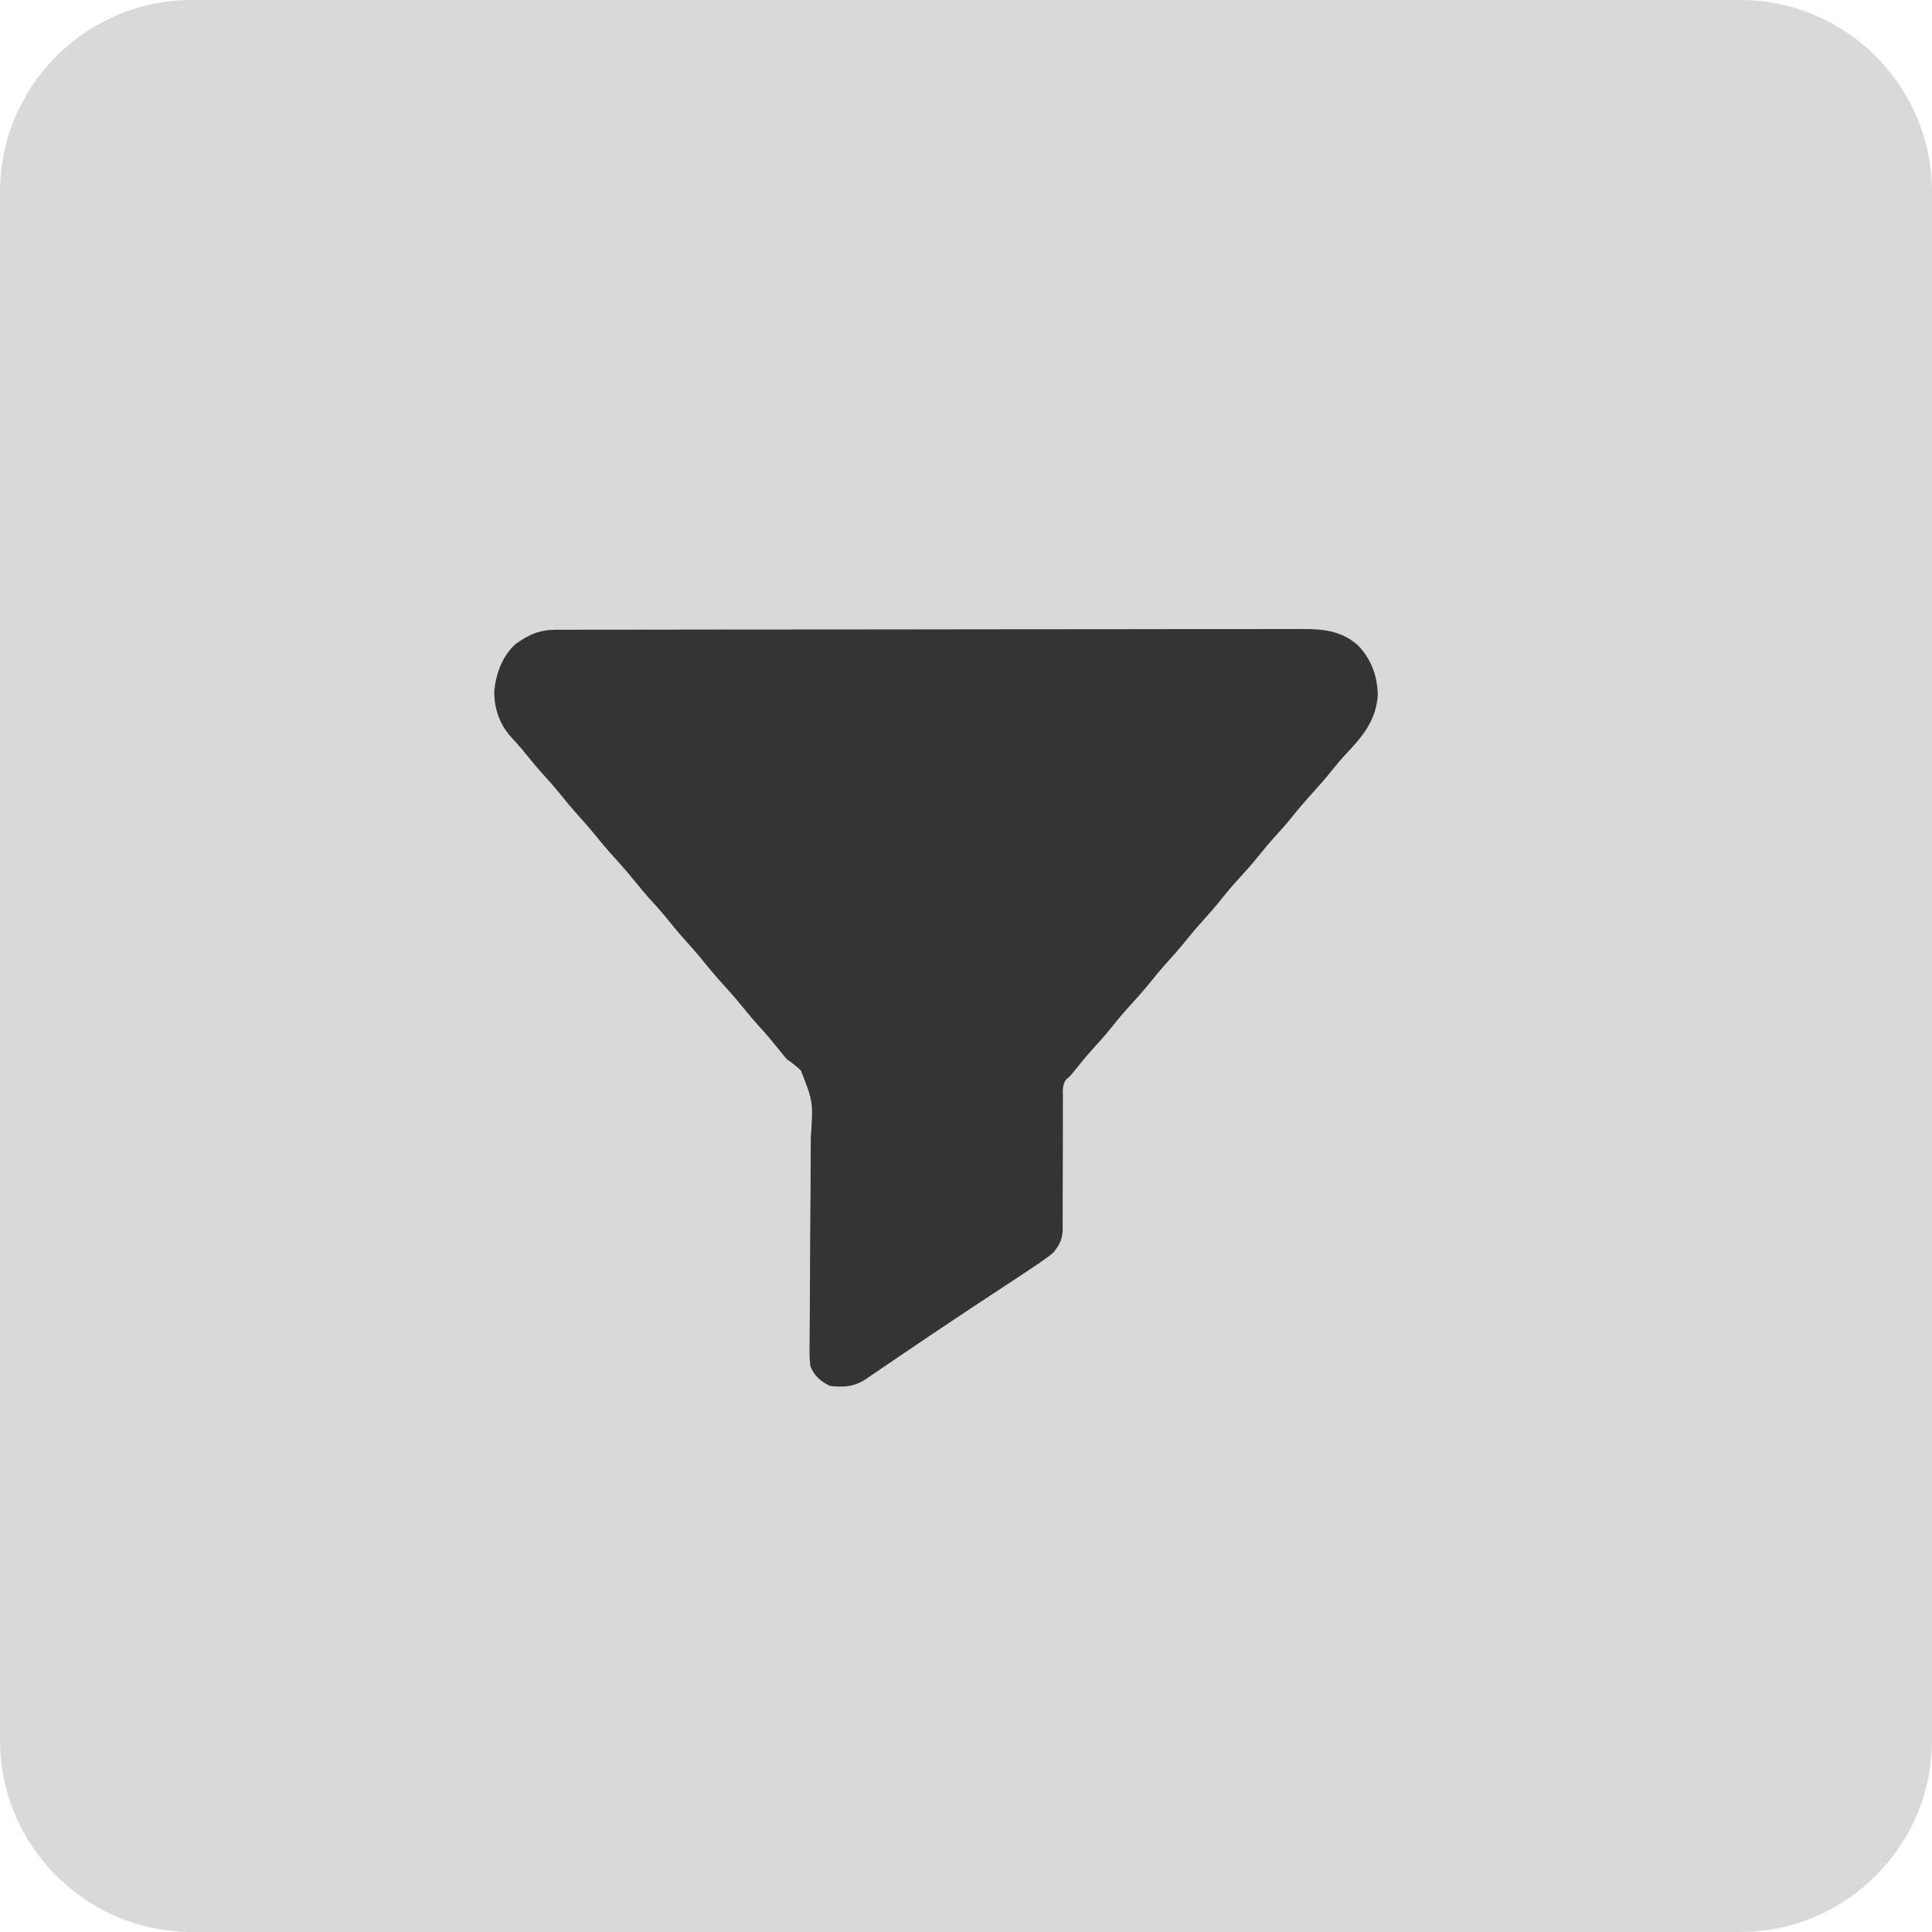 <svg width="43" height="43" viewBox="0 0 43 43" fill="none" xmlns="http://www.w3.org/2000/svg">
<path d="M0 4.276C0 1.914 1.914 0 4.276 0H38.724C41.086 0 43 1.914 43 4.276V38.724C43 41.086 41.086 43 38.724 43H4.276C1.914 43 0 41.086 0 38.724V4.276Z" fill="#D9D9D9"/>
<path d="M12.386 14.016C12.43 14.016 12.43 14.016 12.476 14.016C12.575 14.016 12.675 14.016 12.774 14.016C12.846 14.016 12.918 14.016 12.99 14.015C13.188 14.015 13.386 14.015 13.584 14.015C13.798 14.014 14.011 14.014 14.225 14.014C14.74 14.013 15.256 14.012 15.772 14.012C16.015 14.012 16.258 14.012 16.5 14.011C17.307 14.011 18.114 14.01 18.922 14.01C19.131 14.01 19.34 14.009 19.55 14.009C19.602 14.009 19.654 14.009 19.708 14.009C20.551 14.009 21.395 14.008 22.238 14.006C23.104 14.005 23.97 14.004 24.836 14.004C25.322 14.004 25.808 14.004 26.294 14.002C26.708 14.002 27.122 14.001 27.536 14.002C27.748 14.002 27.959 14.002 28.17 14.001C28.364 14 28.557 14 28.751 14.001C28.82 14.001 28.89 14.001 28.96 14C29.451 13.997 29.875 14.036 30.248 14.386C30.525 14.694 30.658 15.055 30.665 15.468C30.628 16.032 30.33 16.387 29.957 16.782C29.843 16.903 29.739 17.028 29.635 17.157C29.503 17.323 29.366 17.481 29.223 17.637C29.043 17.833 28.874 18.035 28.708 18.242C28.582 18.395 28.449 18.541 28.316 18.687C28.215 18.801 28.119 18.918 28.024 19.036C27.855 19.245 27.677 19.443 27.495 19.641C27.355 19.798 27.223 19.962 27.091 20.126C26.996 20.241 26.898 20.352 26.797 20.462C26.661 20.612 26.531 20.765 26.404 20.922C26.246 21.118 26.081 21.305 25.912 21.491C25.811 21.605 25.716 21.721 25.62 21.84C25.452 22.049 25.274 22.247 25.092 22.445C24.951 22.602 24.82 22.765 24.687 22.93C24.562 23.082 24.43 23.227 24.297 23.373C24.155 23.533 24.022 23.698 23.889 23.864C23.804 23.967 23.804 23.967 23.734 24.019C23.638 24.144 23.655 24.279 23.657 24.431C23.657 24.465 23.657 24.499 23.656 24.534C23.656 24.607 23.656 24.68 23.656 24.754C23.657 24.87 23.656 24.986 23.656 25.102C23.654 25.433 23.654 25.763 23.654 26.094C23.654 26.296 23.653 26.498 23.652 26.7C23.651 26.814 23.652 26.929 23.652 27.043C23.652 27.113 23.651 27.184 23.651 27.254C23.651 27.286 23.652 27.317 23.652 27.35C23.649 27.571 23.591 27.695 23.454 27.867C23.363 27.949 23.363 27.949 23.258 28.022C23.215 28.052 23.172 28.082 23.129 28.113C22.829 28.316 22.526 28.515 22.223 28.714C21.396 29.256 20.575 29.807 19.758 30.363C19.72 30.389 19.682 30.415 19.642 30.442C19.571 30.49 19.5 30.538 19.429 30.587C19.382 30.619 19.382 30.619 19.334 30.652C19.307 30.67 19.279 30.689 19.251 30.708C18.995 30.87 18.772 30.878 18.473 30.846C18.27 30.751 18.119 30.618 18.036 30.408C18.011 30.207 18.016 30.009 18.02 29.807C18.02 29.746 18.02 29.684 18.02 29.623C18.021 29.491 18.022 29.359 18.024 29.227C18.026 29.019 18.027 28.81 18.027 28.601C18.029 28.007 18.031 27.413 18.037 26.82C18.041 26.491 18.042 26.163 18.042 25.835C18.042 25.662 18.043 25.488 18.046 25.315C18.099 24.526 18.099 24.526 17.826 23.827C17.729 23.731 17.622 23.653 17.511 23.573C17.442 23.493 17.374 23.411 17.309 23.327C17.184 23.171 17.056 23.02 16.921 22.872C16.786 22.723 16.657 22.572 16.531 22.415C16.396 22.248 16.258 22.088 16.113 21.93C15.933 21.734 15.765 21.532 15.598 21.325C15.503 21.21 15.405 21.099 15.305 20.988C15.133 20.8 14.973 20.605 14.813 20.406C14.686 20.253 14.553 20.107 14.419 19.96C14.319 19.846 14.223 19.729 14.127 19.611C13.993 19.444 13.854 19.284 13.71 19.126C13.53 18.93 13.361 18.728 13.194 18.521C13.1 18.406 13.002 18.295 12.901 18.184C12.73 17.996 12.569 17.801 12.409 17.602C12.314 17.487 12.215 17.375 12.114 17.264C11.942 17.074 11.779 16.877 11.618 16.677C11.535 16.576 11.448 16.481 11.358 16.385C11.114 16.108 10.995 15.75 11 15.38C11.04 14.989 11.181 14.597 11.481 14.329C11.79 14.114 12.009 14.017 12.386 14.016Z" fill="#343434"/>
</svg>
